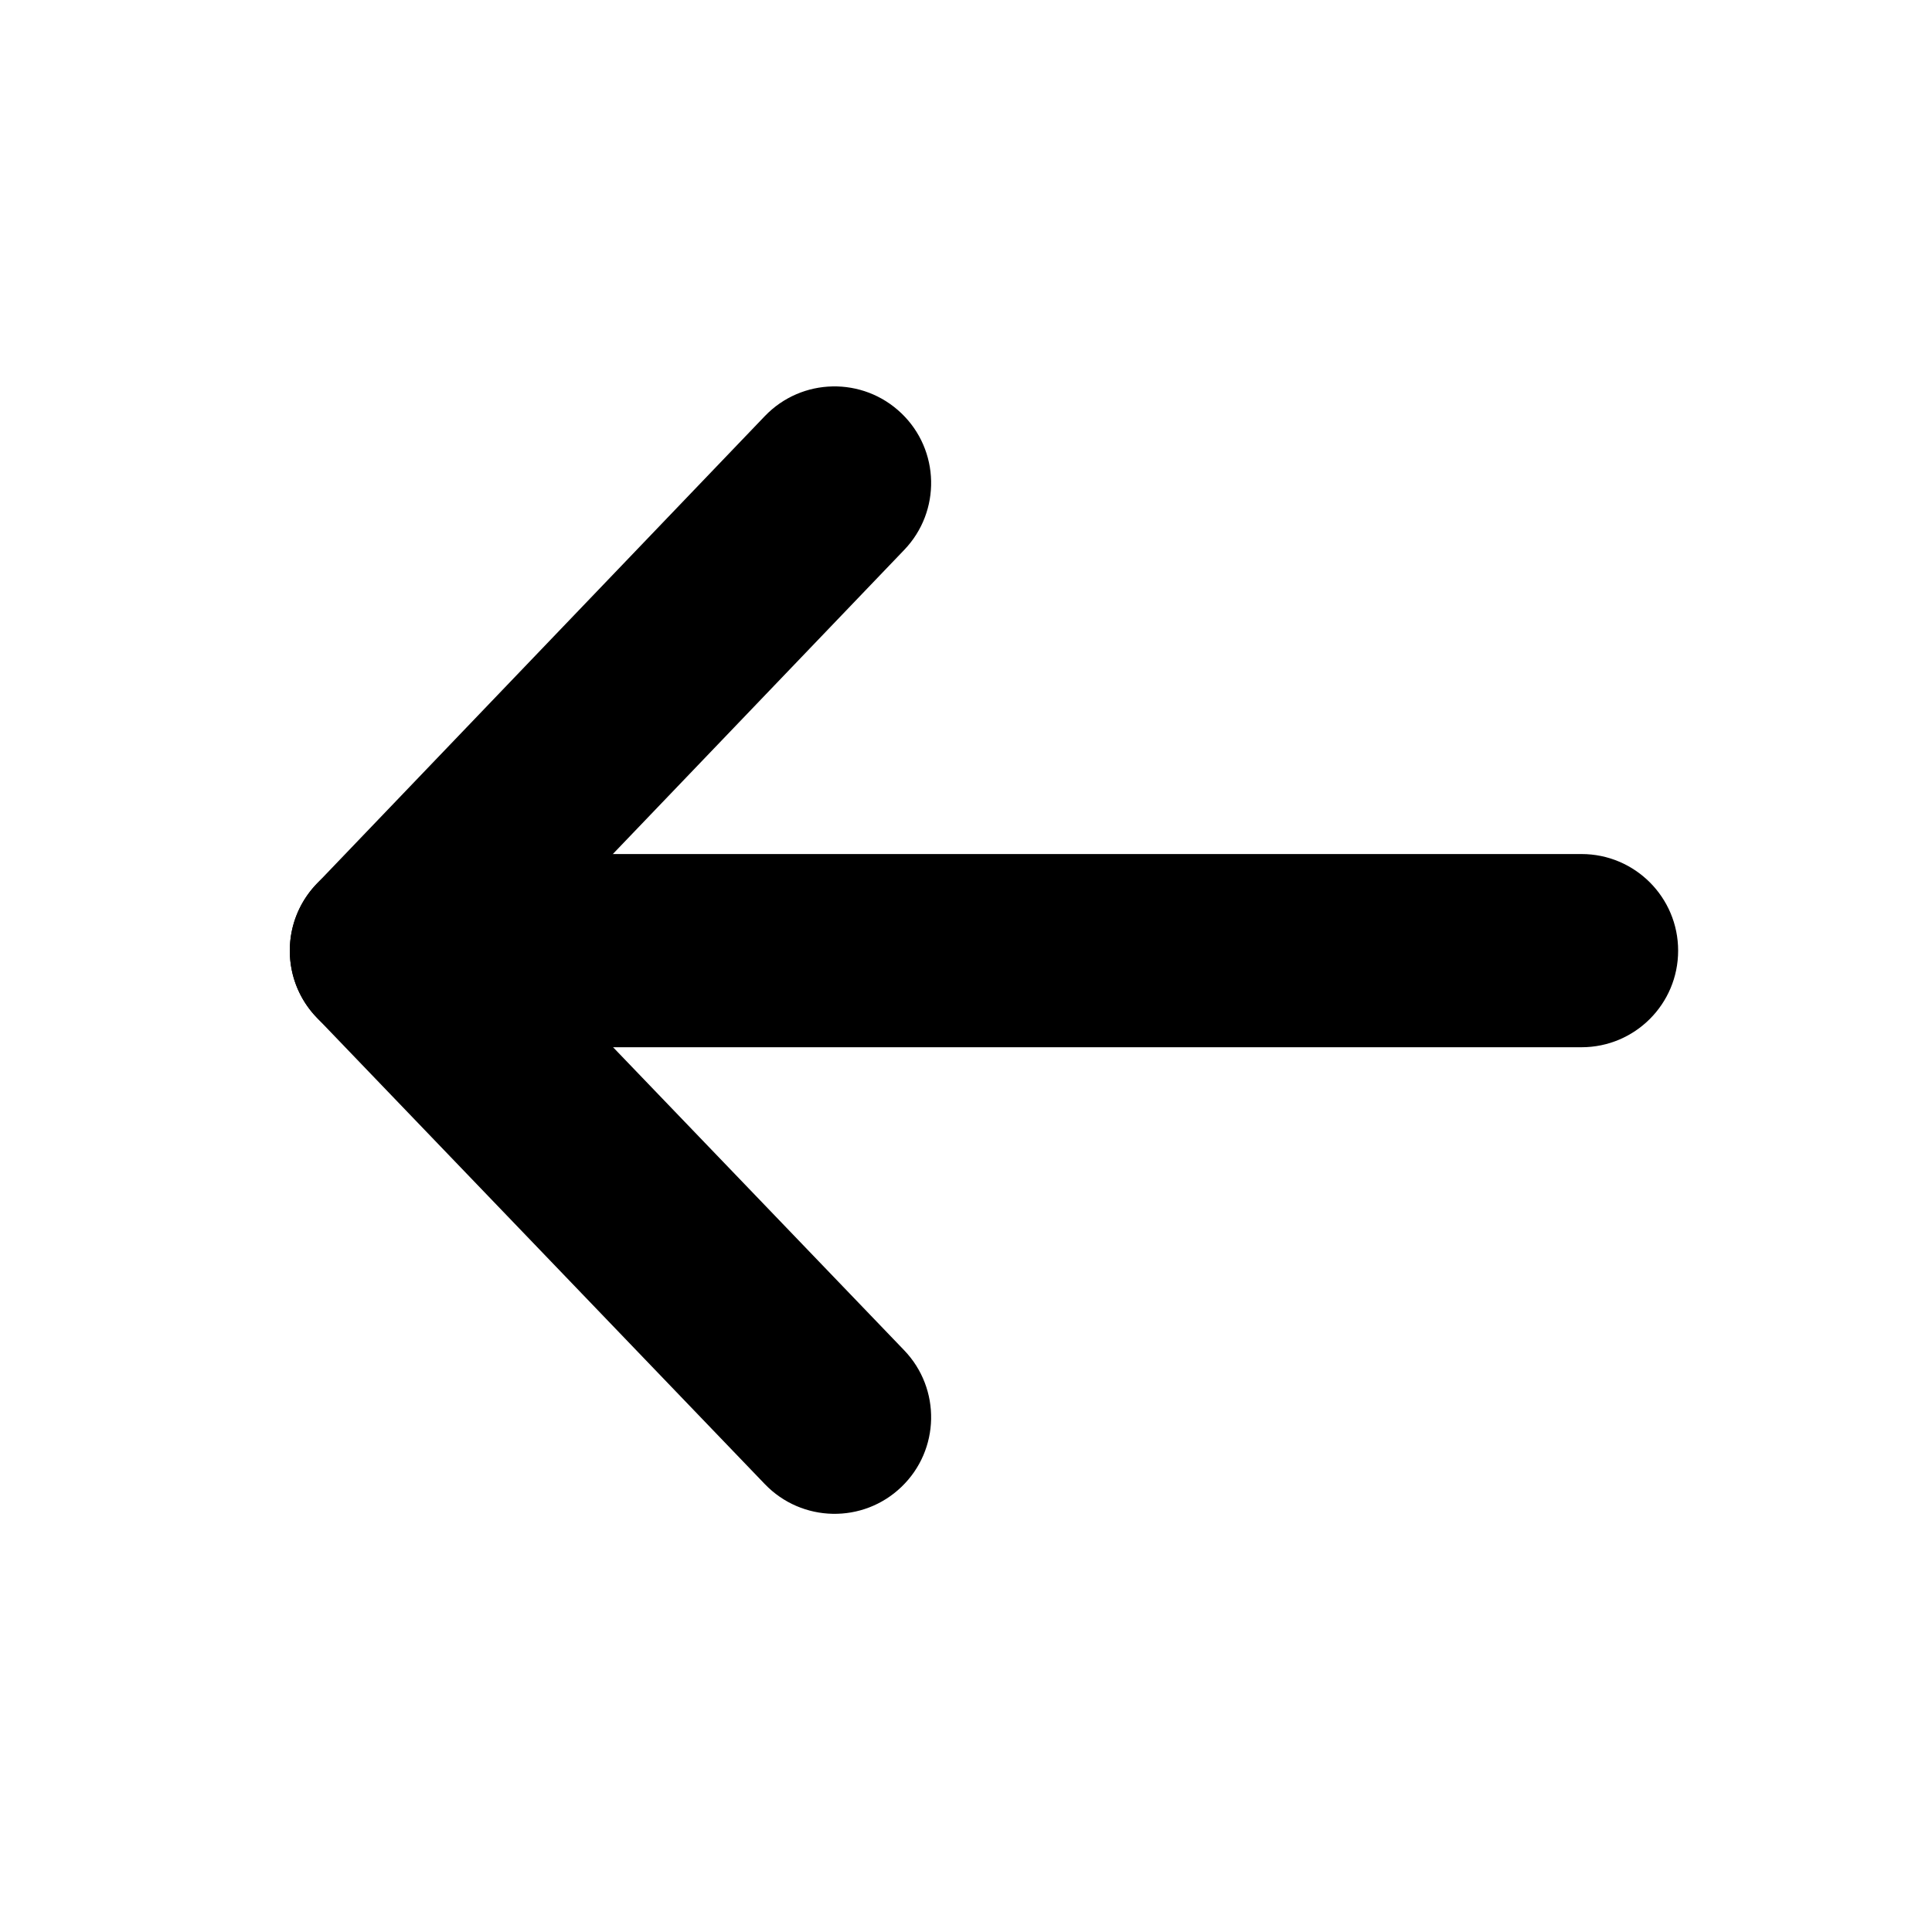 <svg viewBox="0 0 20 20" fill="none" xmlns="http://www.w3.org/2000/svg">
<path fill-rule="evenodd" clip-rule="evenodd" d="M17.372 9.841C17.372 9.289 16.924 8.841 16.372 8.841H4C3.448 8.841 3 9.289 3 9.841C3 10.394 3.448 10.841 4 10.841H16.372C16.924 10.841 17.372 10.394 17.372 9.841Z" fill="black"/>
<path fill-rule="evenodd" clip-rule="evenodd" d="M9.331 4.278C8.932 3.896 8.299 3.909 7.917 4.308L3.278 9.15C2.907 9.537 2.907 10.148 3.279 10.534L7.918 15.364C8.301 15.762 8.934 15.775 9.332 15.392C9.73 15.01 9.743 14.377 9.36 13.978L5.386 9.841L9.361 5.692C9.743 5.293 9.73 4.66 9.331 4.278Z" fill="black"/>
</svg>
